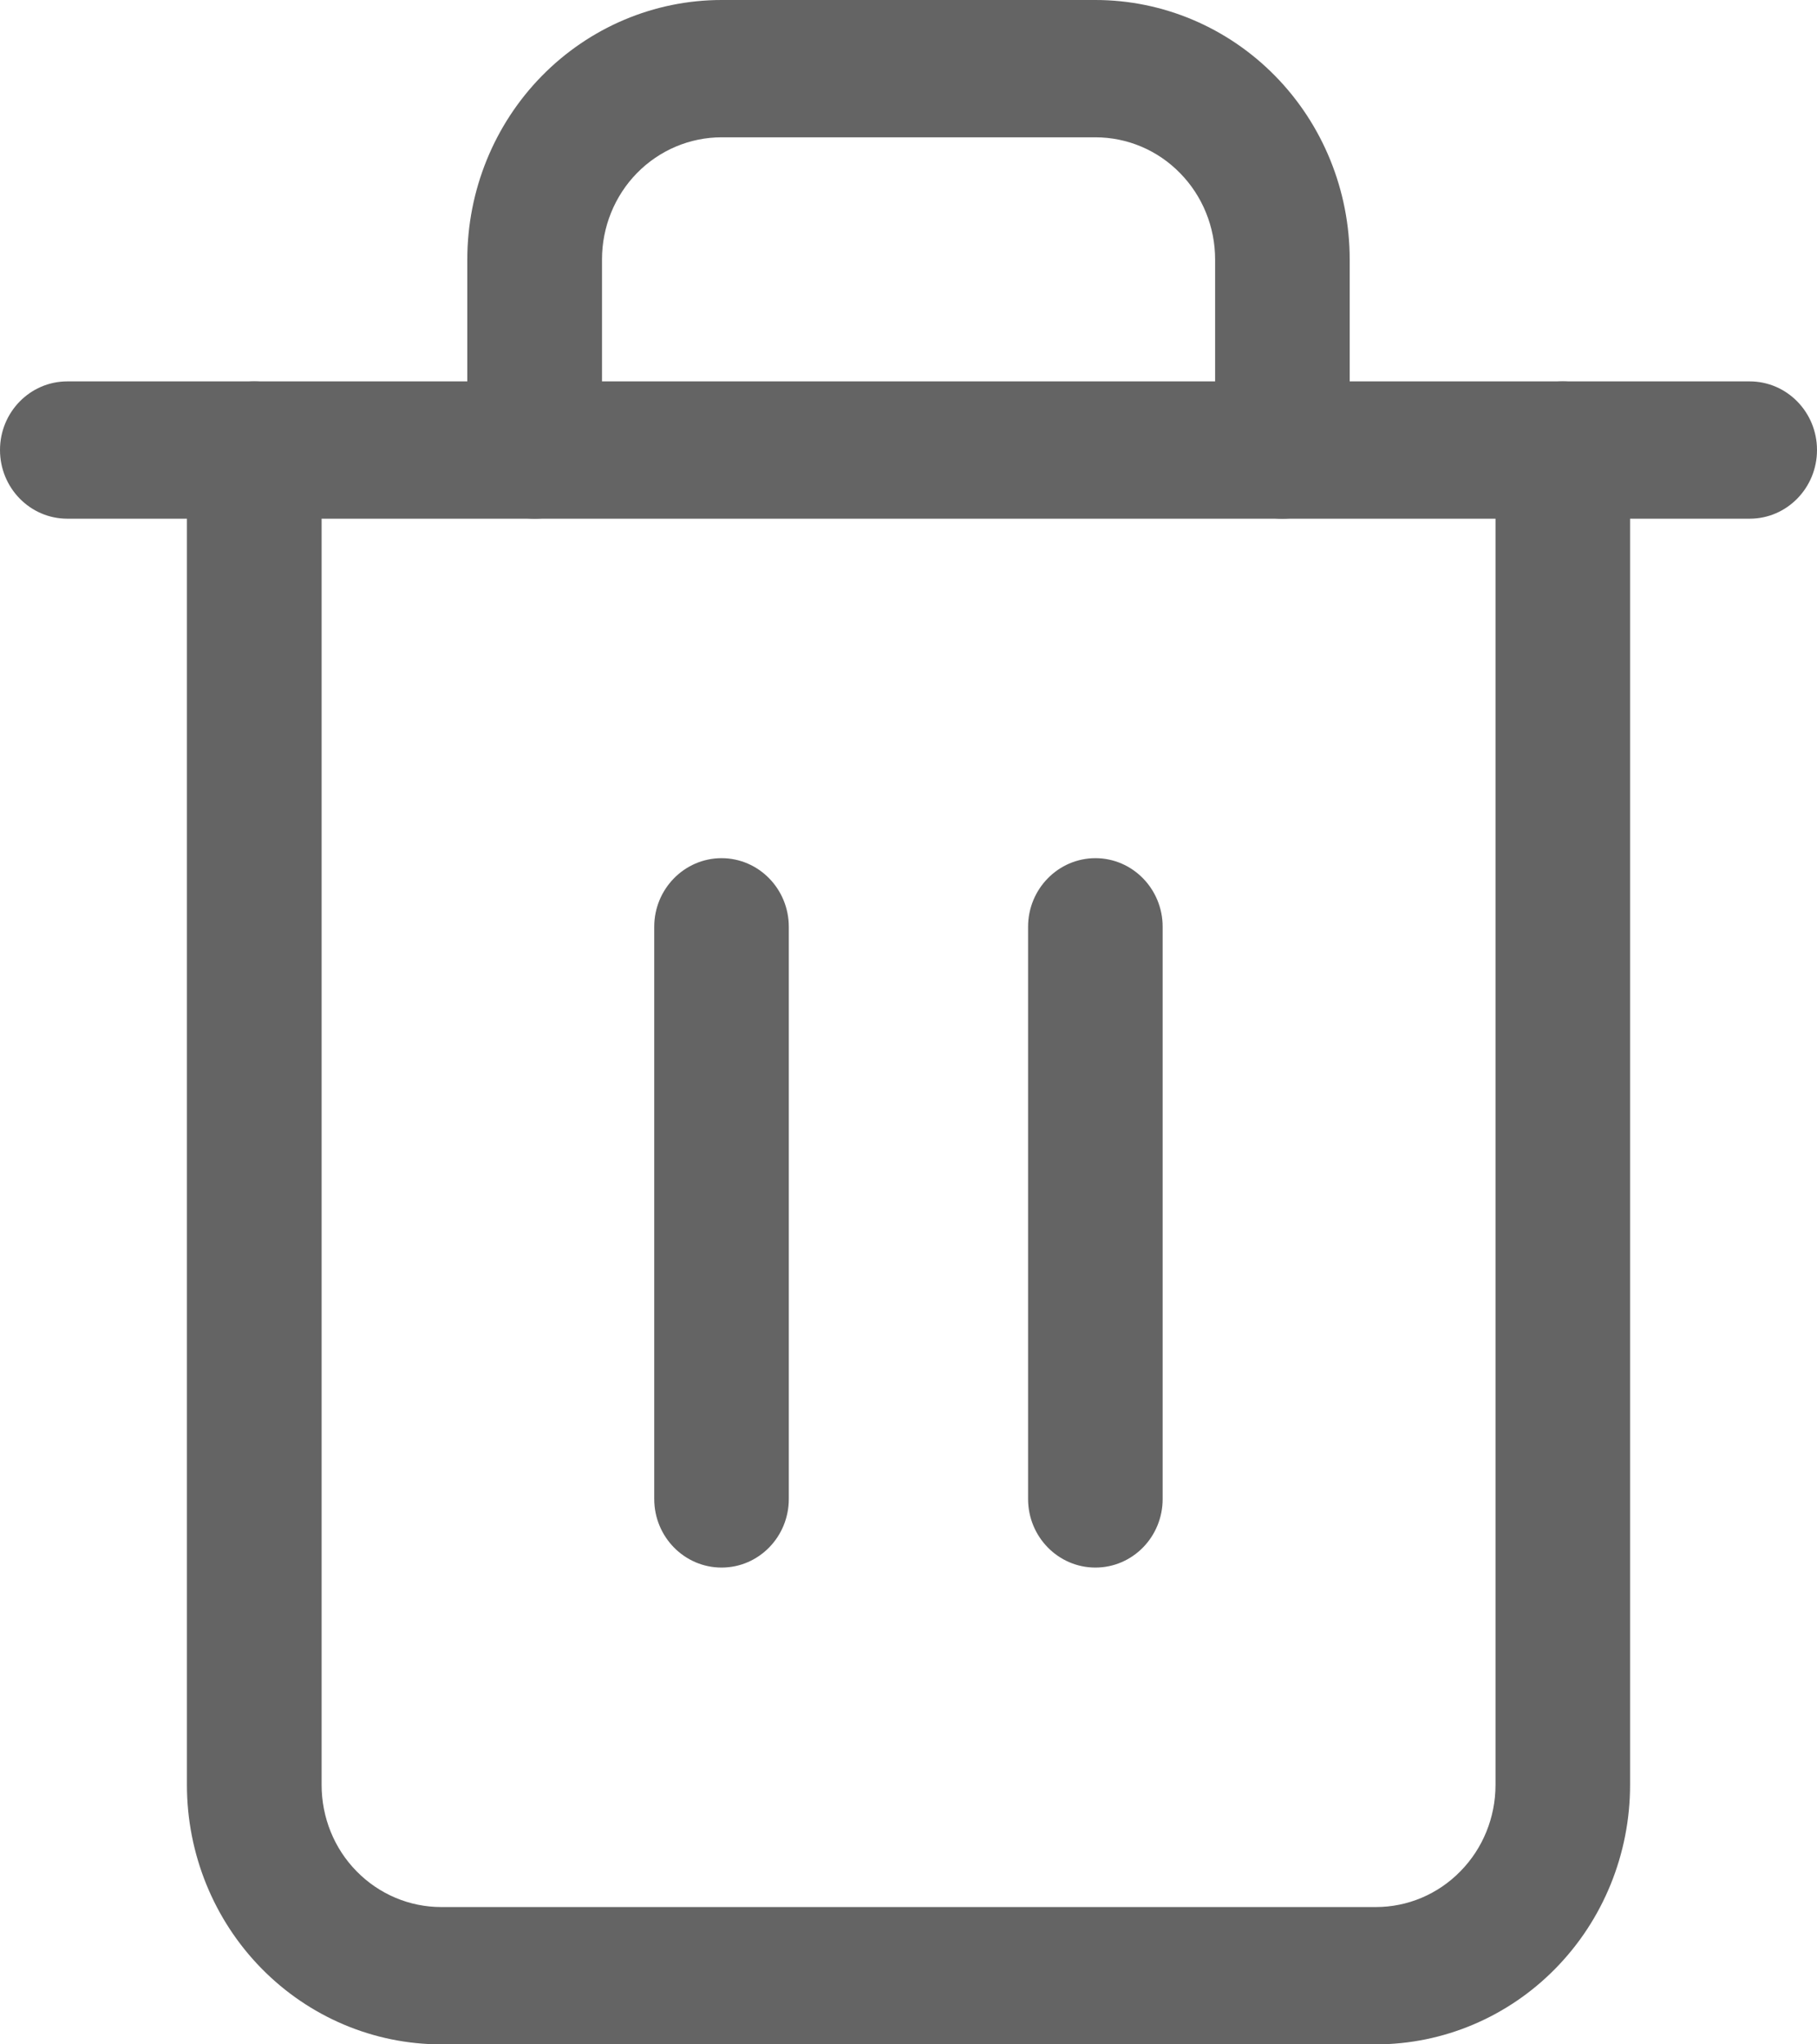<svg width="16" height="18" viewBox="0 0 16 18" fill="none" xmlns="http://www.w3.org/2000/svg">
<path fill-rule="evenodd" clip-rule="evenodd" d="M0 3.962C0 3.629 0.265 3.358 0.593 3.358H15.407C15.735 3.358 16 3.629 16 3.962C16 4.296 15.735 4.567 15.407 4.567H0.593C0.265 4.567 0 4.296 0 3.962Z" fill="#646464"/>
<path fill-rule="evenodd" clip-rule="evenodd" d="M6.354 1.209C6.075 1.209 5.807 1.322 5.609 1.524C5.412 1.725 5.301 1.999 5.301 2.284V3.963C5.301 4.297 5.035 4.567 4.708 4.567C4.381 4.567 4.115 4.297 4.115 3.963V2.284C4.115 1.678 4.351 1.097 4.771 0.669C5.191 0.241 5.76 0 6.354 0H9.646C10.24 0 10.809 0.241 11.229 0.669C11.649 1.097 11.885 1.678 11.885 2.284V3.963C11.885 4.297 11.62 4.567 11.292 4.567C10.965 4.567 10.7 4.297 10.7 3.963V2.284C10.7 1.999 10.589 1.725 10.391 1.524C10.194 1.322 9.926 1.209 9.646 1.209H6.354ZM2.239 3.358C2.566 3.358 2.832 3.629 2.832 3.963V15.716C2.832 16.001 2.942 16.275 3.14 16.476C3.338 16.678 3.606 16.791 3.885 16.791H12.116C12.395 16.791 12.663 16.678 12.86 16.476C13.058 16.275 13.169 16.001 13.169 15.716V3.963C13.169 3.629 13.434 3.358 13.761 3.358C14.089 3.358 14.354 3.629 14.354 3.963V15.716C14.354 16.322 14.118 16.903 13.698 17.331C13.279 17.759 12.709 18 12.116 18H3.885C3.291 18 2.722 17.759 2.302 17.331C1.882 16.903 1.646 16.322 1.646 15.716V3.963C1.646 3.629 1.912 3.358 2.239 3.358Z" fill="#646464"/>
<path fill-rule="evenodd" clip-rule="evenodd" d="M6.354 7.556C6.681 7.556 6.946 7.827 6.946 8.16V13.198C6.946 13.532 6.681 13.802 6.354 13.802C6.027 13.802 5.761 13.532 5.761 13.198V8.16C5.761 7.827 6.027 7.556 6.354 7.556Z" fill="#646464"/>
<path fill-rule="evenodd" clip-rule="evenodd" d="M9.646 7.556C9.973 7.556 10.238 7.827 10.238 8.16V13.198C10.238 13.532 9.973 13.802 9.646 13.802C9.319 13.802 9.053 13.532 9.053 13.198V8.16C9.053 7.827 9.319 7.556 9.646 7.556Z" fill="#646464"/>
</svg>

